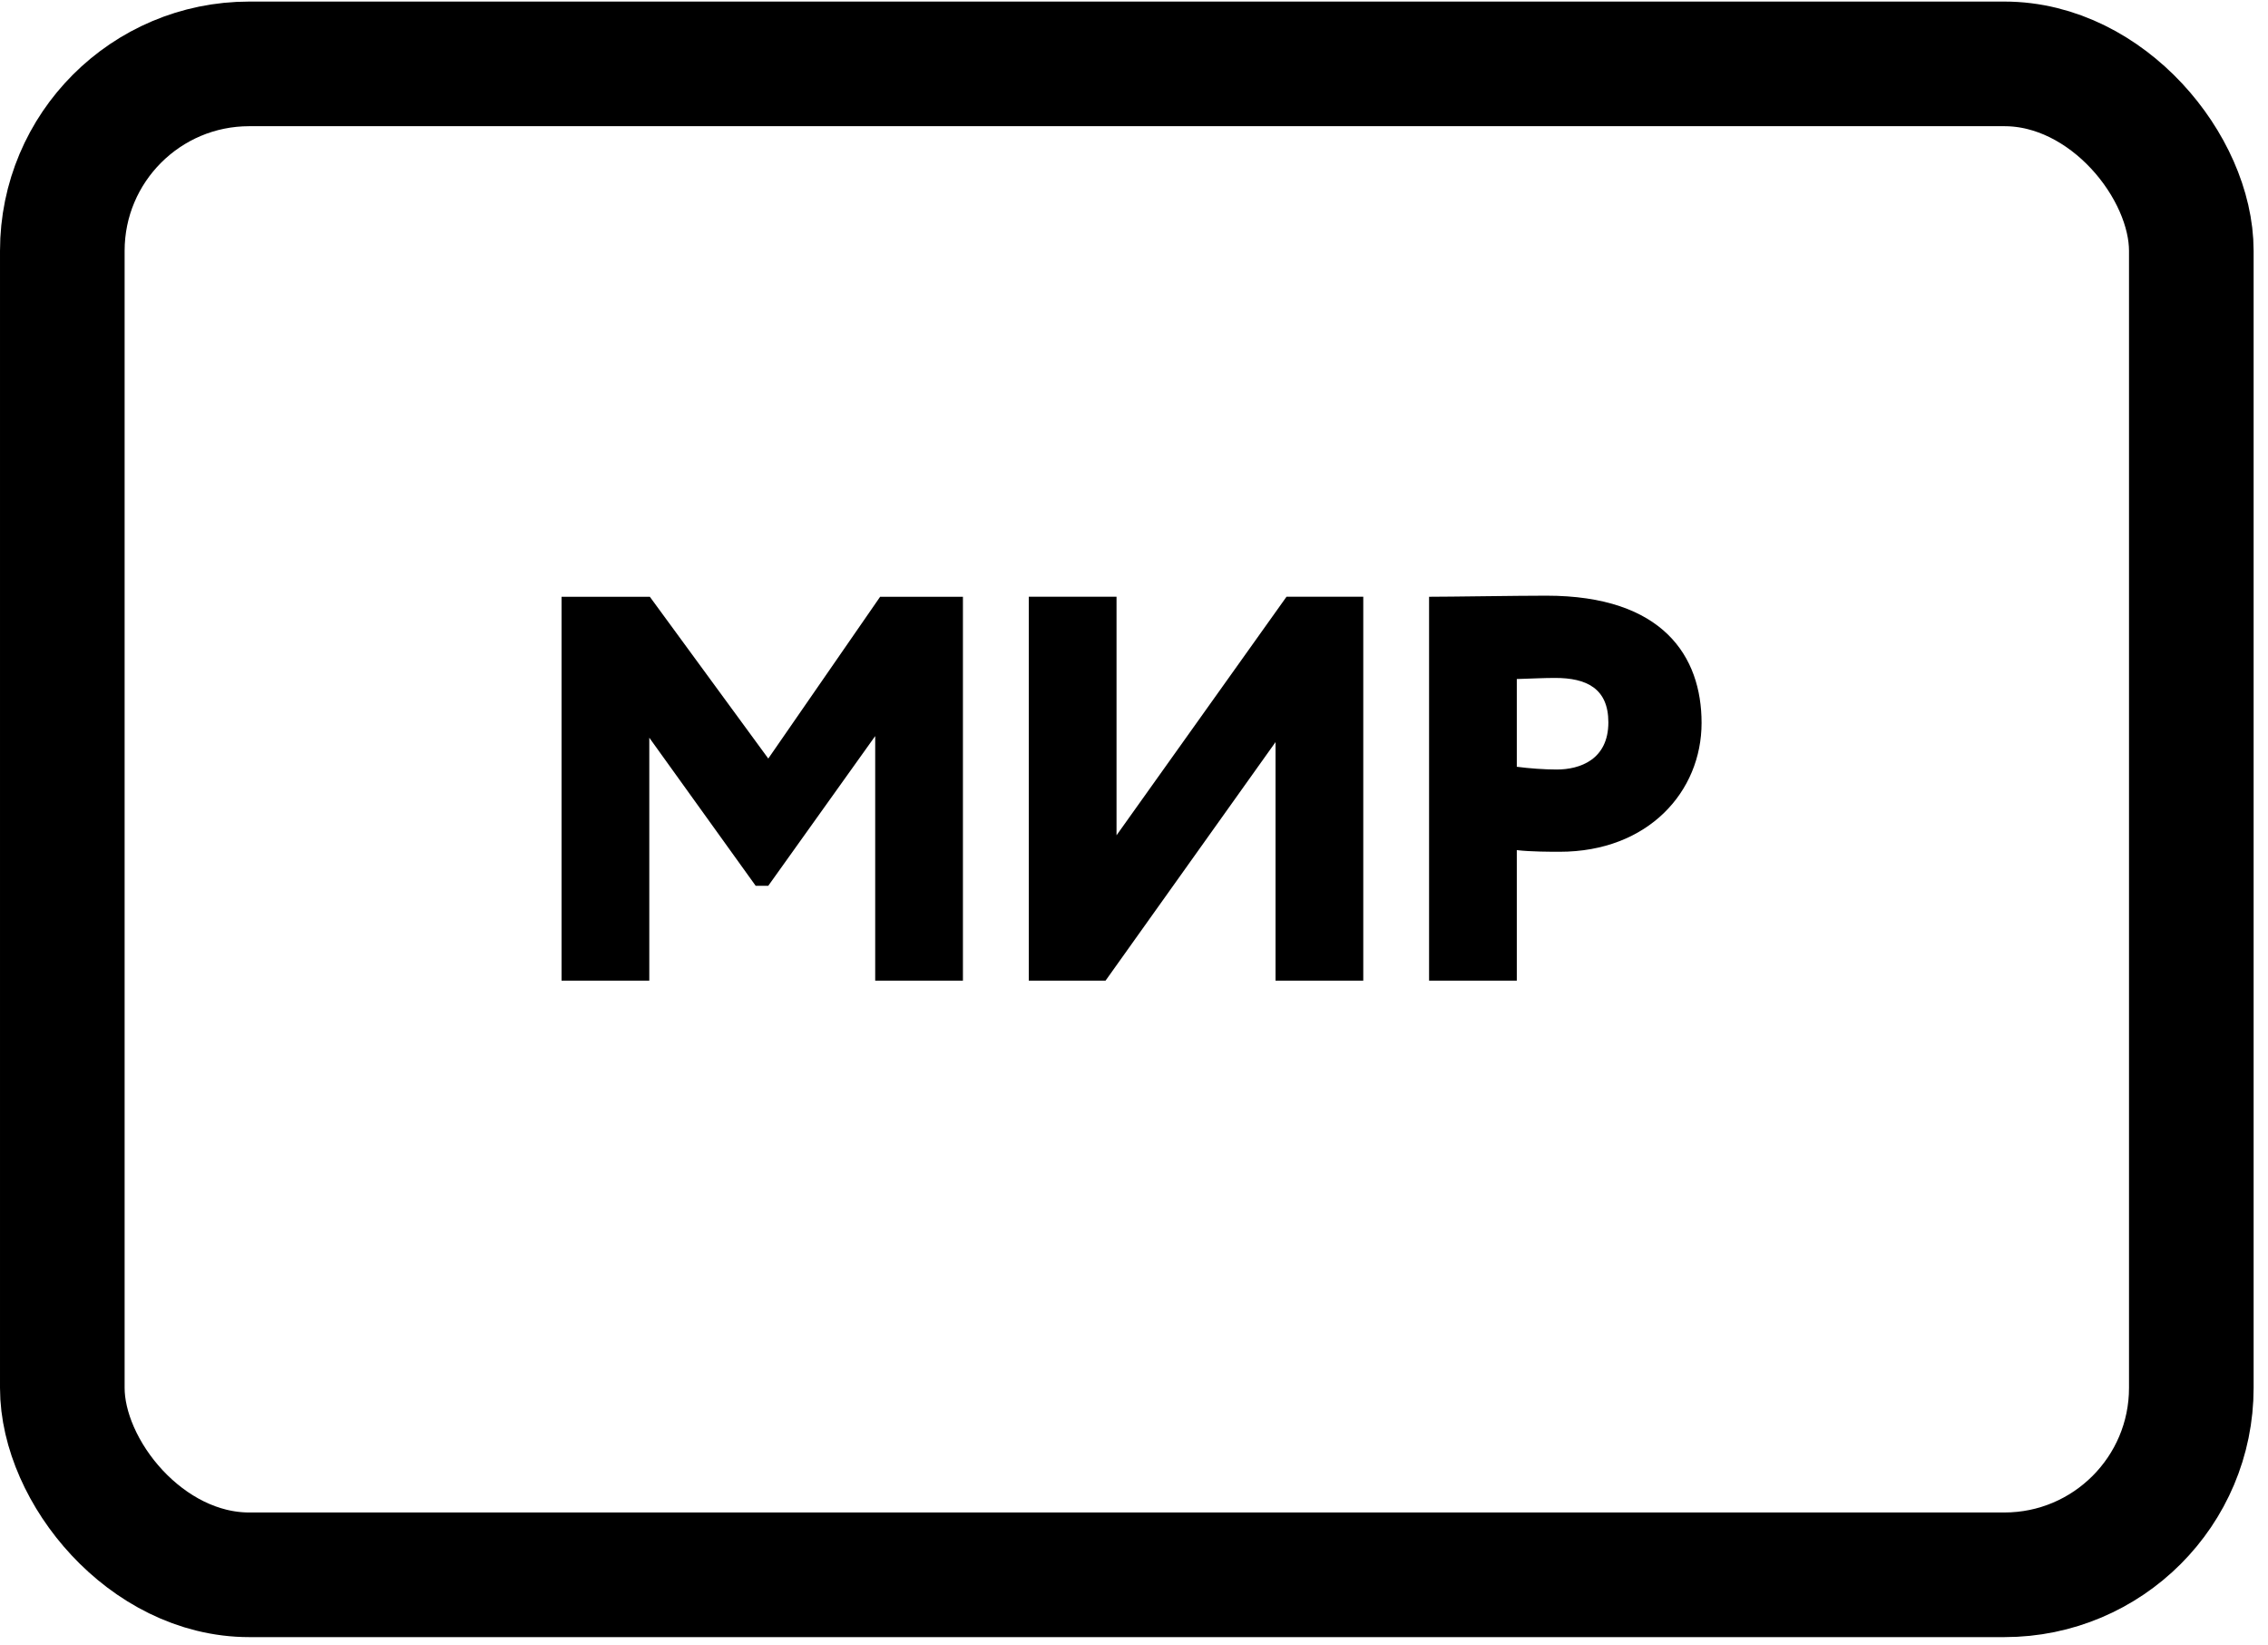 <svg width="91" height="66" fill="none" xmlns="http://www.w3.org/2000/svg"><rect x="2.5" y="2.563" width="85.423" height="60.614" rx="7.5" stroke="#000" stroke-width="5"/><path d="M22.532 39.34h3.52v-9.745l4.268 5.94h.506l4.29-6.006v9.812h3.52v-15.4h-3.322l-4.488 6.49-4.752-6.49h-3.542v15.4zm21.827 0l6.82-9.57v9.57h3.52v-15.4h-3.08l-6.82 9.57v-9.57h-3.52v15.4h3.08zm16.5 0v-5.235c.55.066 1.386.066 1.716.066 3.564 0 5.698-2.42 5.698-5.17 0-2.662-1.54-5.104-6.226-5.104-1.188 0-3.85.044-4.708.044v15.4h3.52zm1.54-12.143c1.254 0 2.134.418 2.134 1.782 0 1.496-1.144 1.892-2.068 1.892-.506 0-1.1-.044-1.606-.11v-3.52c.726-.022 1.078-.044 1.54-.044z" fill="#000"/></svg>